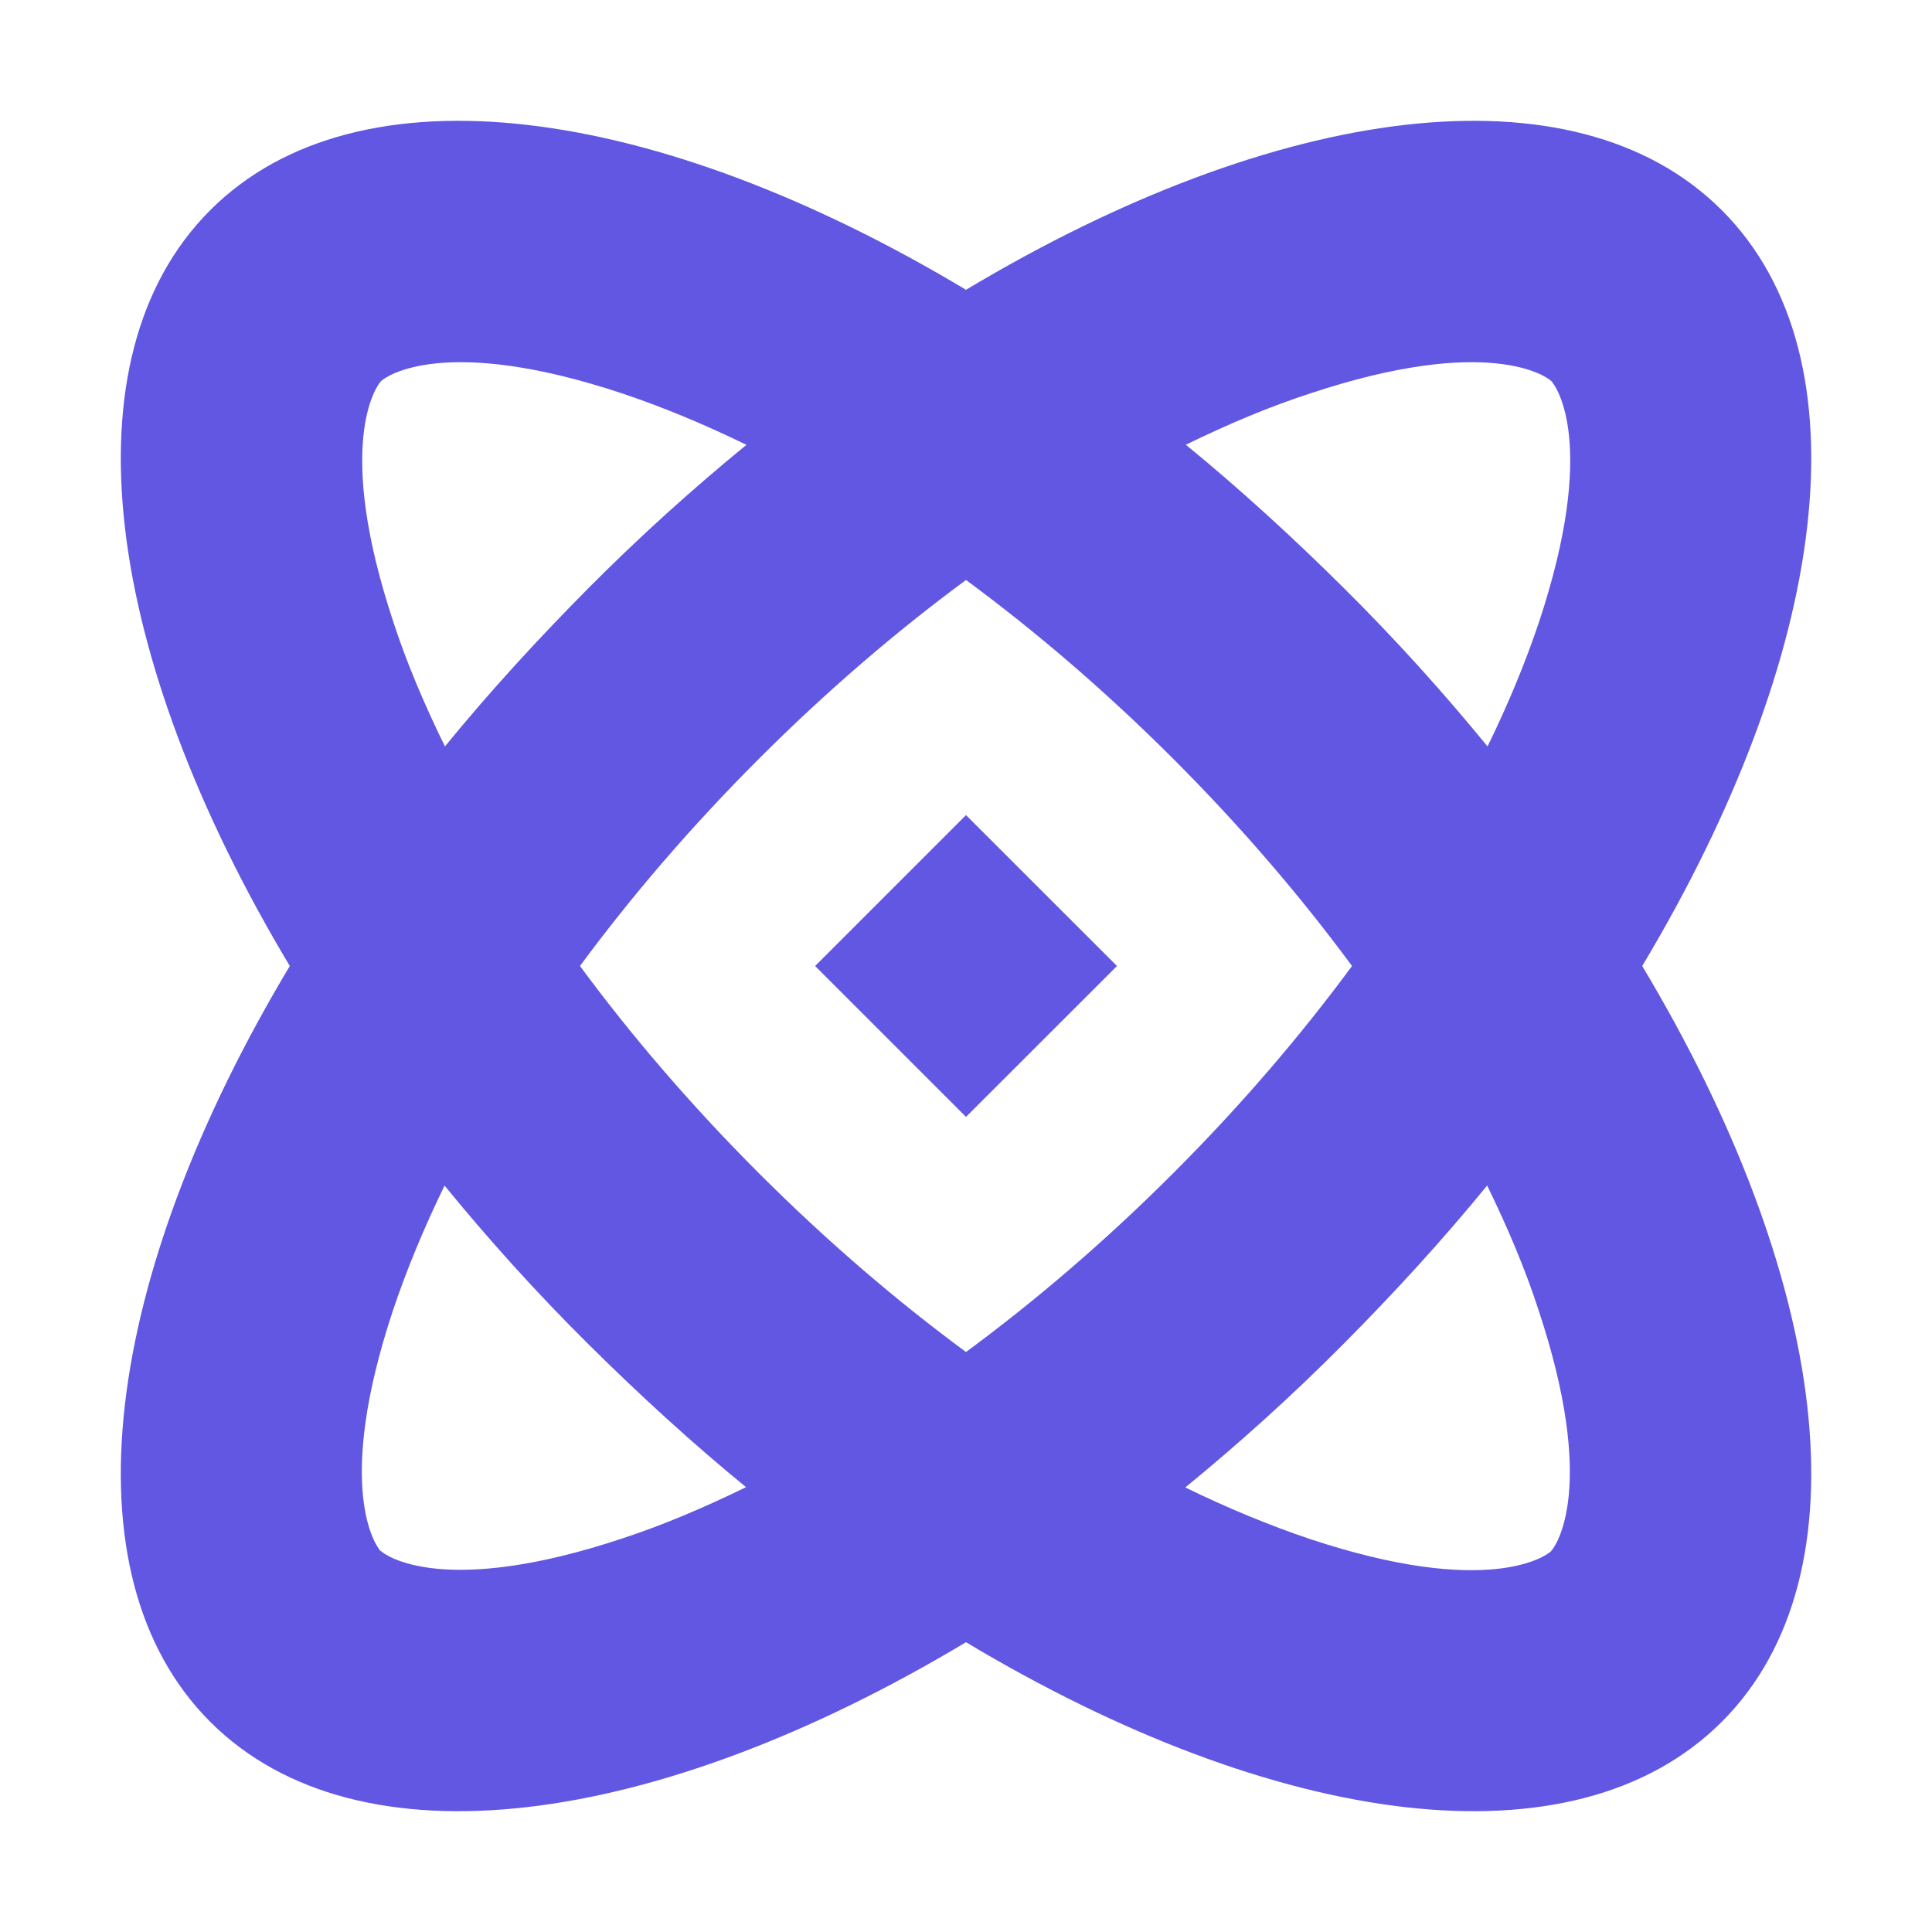 <svg width="20" height="20" viewBox="0 0 20 20" fill="none" xmlns="http://www.w3.org/2000/svg">
<g clip-path="url(#clip0_314_1433)">
<g filter="url(#filter0_d_314_1433)">
<path d="M3.942 16.059C3.891 16.008 3.457 15.402 4.07 13.559C4.207 13.152 4.383 12.723 4.602 12.273C5.055 12.828 5.551 13.379 6.086 13.91C6.621 14.441 7.168 14.941 7.723 15.395C7.277 15.613 6.848 15.793 6.442 15.926C4.598 16.539 3.992 16.105 3.942 16.055V16.059ZM6.004 10C6.531 9.285 7.149 8.562 7.856 7.855C8.563 7.148 9.285 6.531 10 6.004C10.715 6.531 11.438 7.148 12.145 7.855C12.852 8.562 13.469 9.285 13.996 10C13.469 10.715 12.852 11.438 12.145 12.145C11.438 12.852 10.715 13.469 10 13.996C9.285 13.469 8.563 12.852 7.856 12.145C7.149 11.438 6.531 10.715 6.004 10ZM7.727 4.605C7.172 5.059 6.621 5.555 6.09 6.09C5.559 6.625 5.059 7.172 4.606 7.727C4.387 7.281 4.207 6.852 4.074 6.445C3.461 4.602 3.895 3.996 3.945 3.945C3.996 3.895 4.602 3.461 6.445 4.074C6.852 4.211 7.281 4.387 7.727 4.605ZM10 3C6.793 1.078 3.707 0.645 2.176 2.176C0.645 3.707 1.078 6.793 3 10C1.078 13.207 0.645 16.293 2.176 17.824C3.707 19.355 6.793 18.922 10 17C13.207 18.922 16.293 19.355 17.824 17.824C19.356 16.293 18.922 13.207 17 10C18.922 6.793 19.356 3.707 17.824 2.176C16.293 0.645 13.207 1.078 10 3ZM12.274 4.605C12.719 4.387 13.149 4.207 13.559 4.074C15.402 3.461 16.008 3.895 16.059 3.945C16.11 3.996 16.543 4.602 15.93 6.445C15.793 6.852 15.617 7.281 15.399 7.727C14.945 7.172 14.449 6.621 13.914 6.09C13.379 5.559 12.832 5.059 12.277 4.605H12.274ZM15.395 12.273C15.613 12.719 15.793 13.148 15.926 13.559C16.539 15.402 16.106 16.008 16.055 16.059C16.004 16.109 15.399 16.543 13.555 15.93C13.149 15.793 12.719 15.617 12.27 15.398C12.824 14.945 13.375 14.449 13.906 13.914C14.438 13.379 14.938 12.832 15.391 12.277L15.395 12.273ZM10 11.562L11.563 10L10 8.438L8.438 10L10 11.562Z" fill="#6157E2"/>
</g>
</g>
<defs>
<filter id="filter0_d_314_1433" x="-48.749" y="-48.75" width="117.499" height="117.499" filterUnits="userSpaceOnUse" color-interpolation-filters="sRGB">
<feFlood flood-opacity="0" result="BackgroundImageFix"/>
<feColorMatrix in="SourceAlpha" type="matrix" values="0 0 0 0 0 0 0 0 0 0 0 0 0 0 0 0 0 0 127 0" result="hardAlpha"/>
<feOffset/>
<feGaussianBlur stdDeviation="25"/>
<feComposite in2="hardAlpha" operator="out"/>
<feColorMatrix type="matrix" values="0 0 0 0 0.58 0 0 0 0 0.941 0 0 0 0 0.914 0 0 0 1 0"/>
<feBlend mode="normal" in2="BackgroundImageFix" result="effect1_dropShadow_314_1433"/>
<feBlend mode="normal" in="SourceGraphic" in2="effect1_dropShadow_314_1433" result="shape"/>
</filter>
<clipPath id="clip0_314_1433">
<rect width="20" height="20" fill="white"/>
</clipPath>
</defs>
</svg>
